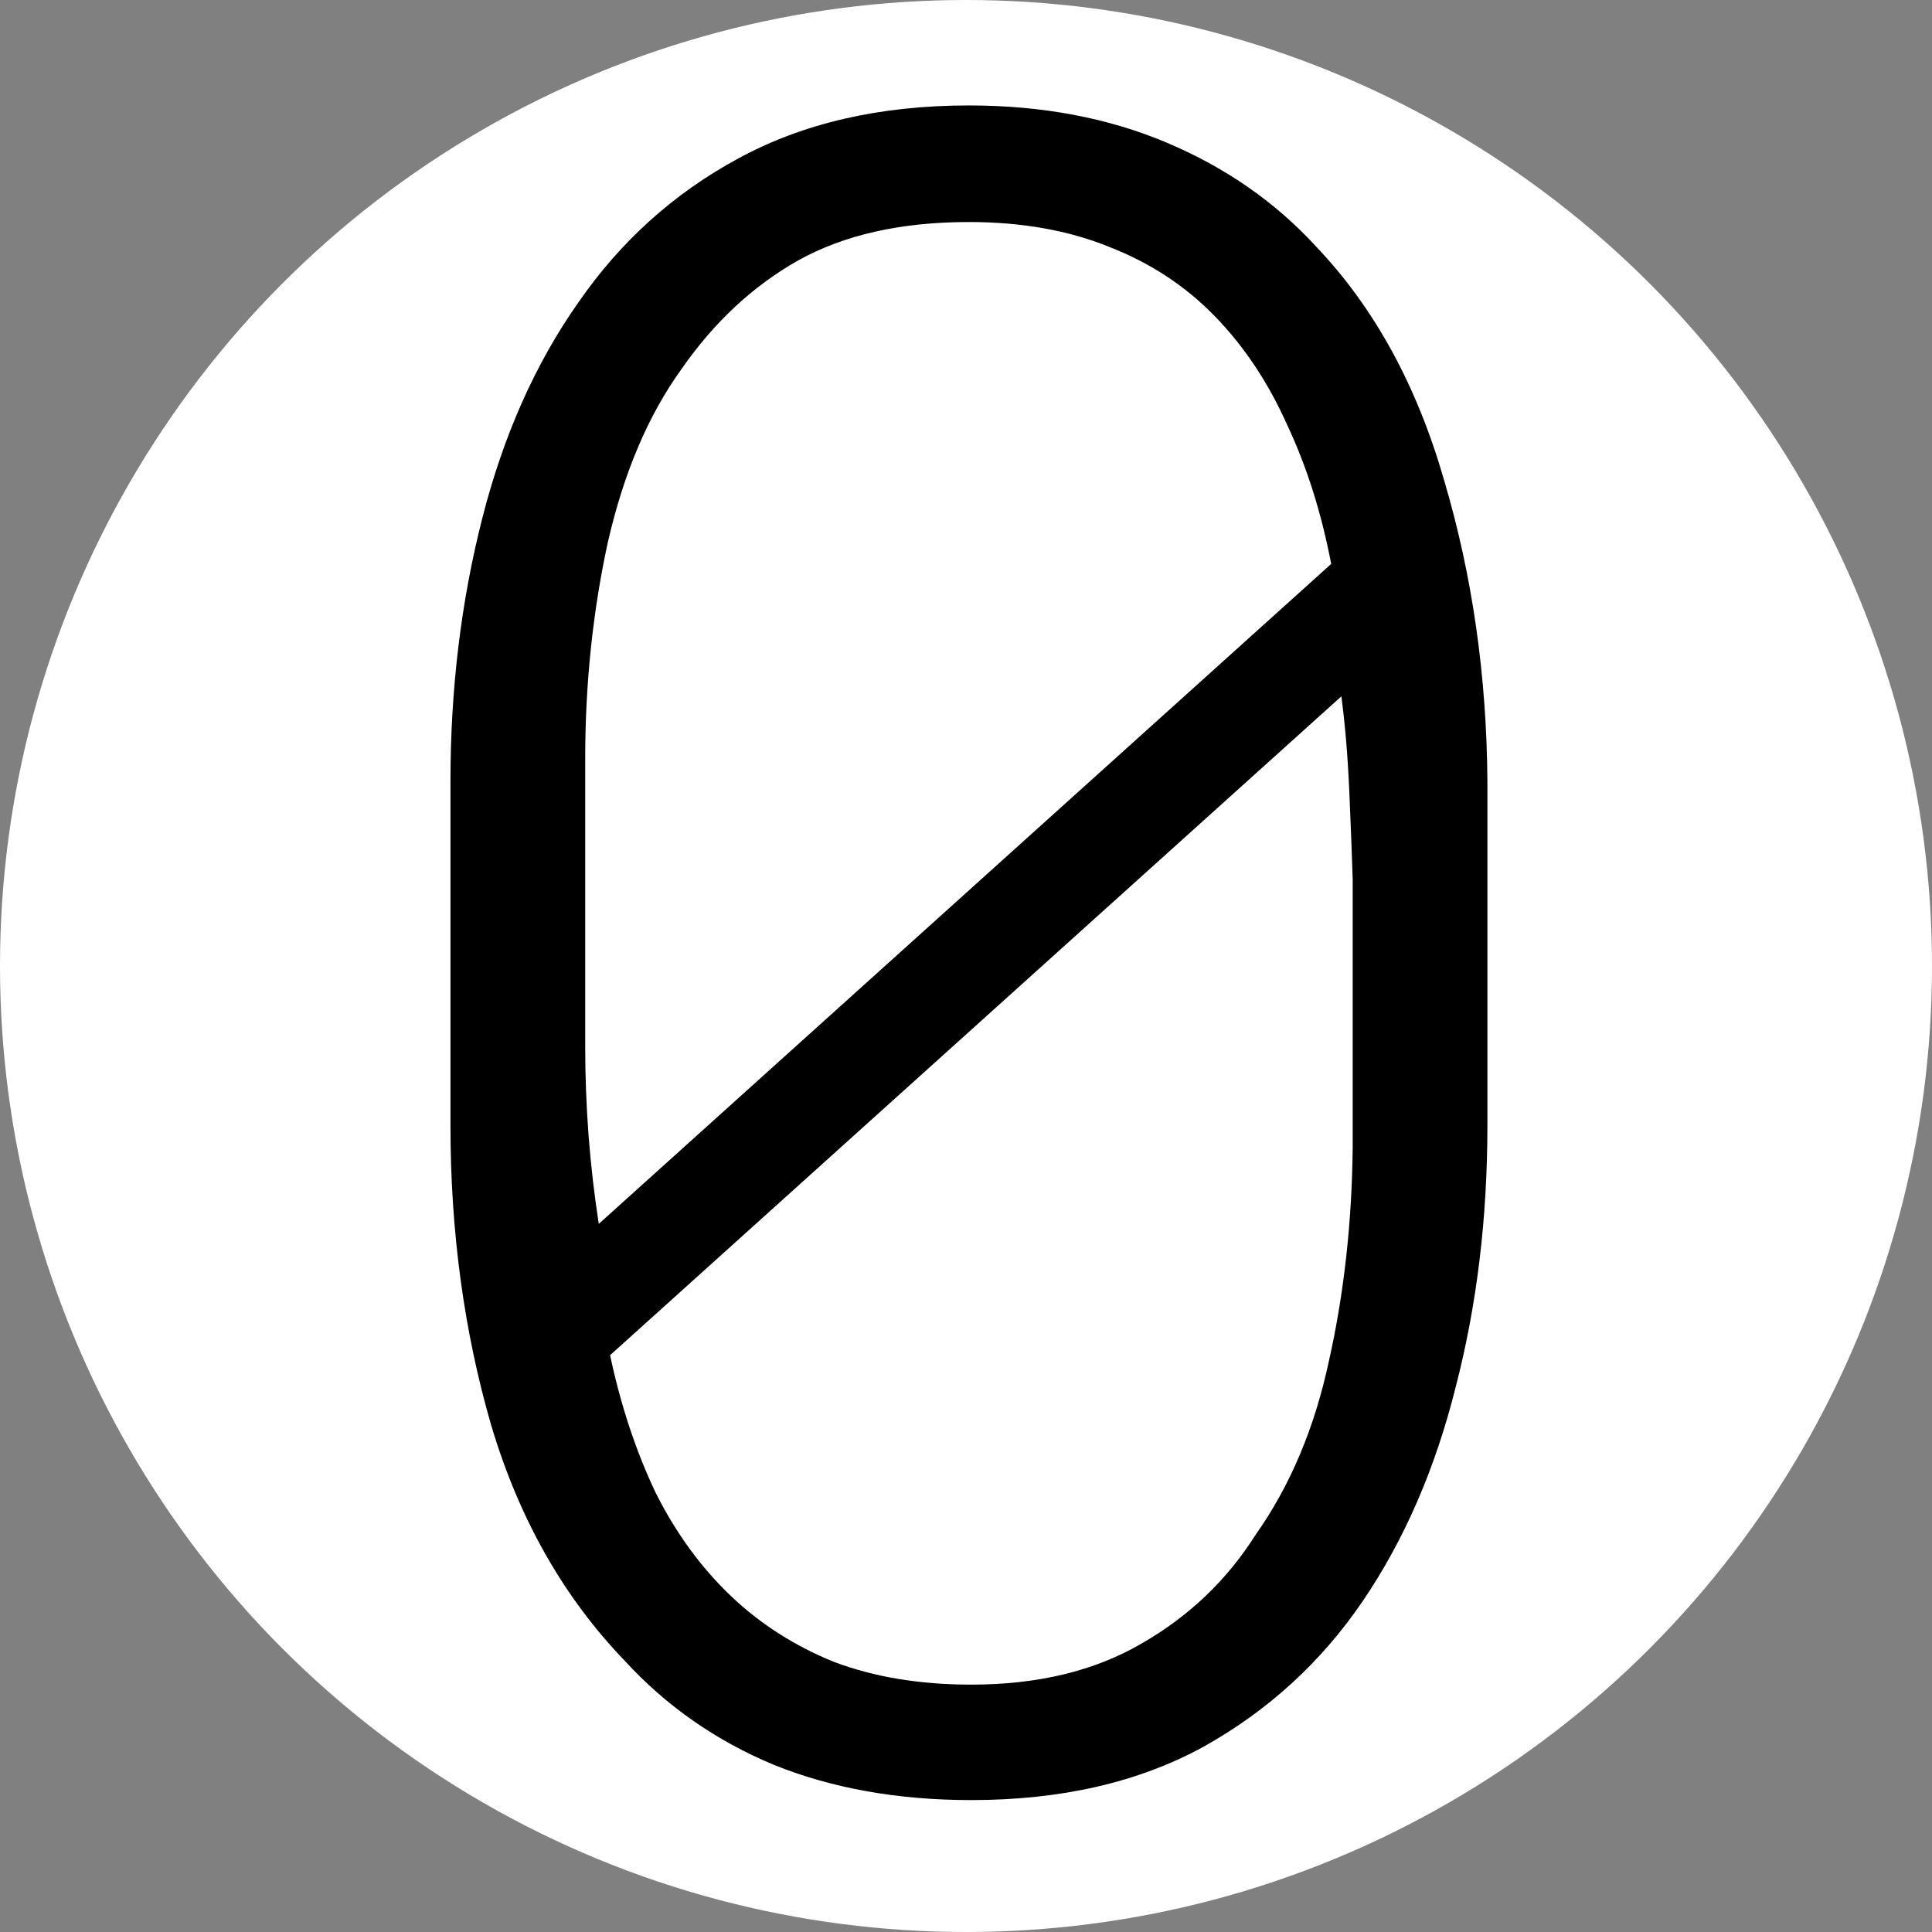 <svg width="50" height="50" viewBox="0 0 50 50" fill="none" xmlns="http://www.w3.org/2000/svg">
<rect x="0" y="0" width="50" height="50" fill="#808080" stroke="none"/>
<circle cx="25" cy="25" r="25" fill="white"/>
<path d="M38.494 29.125C38.494 31.527 38.221 33.783 37.674 35.893C37.147 38.002 36.346 39.848 35.272 41.43C34.197 43.012 32.82 44.272 31.141 45.209C29.461 46.127 27.459 46.586 25.135 46.586C23.24 46.586 21.541 46.283 20.037 45.678C18.533 45.053 17.244 44.154 16.17 42.982C14.588 41.342 13.435 39.31 12.713 36.889C12.01 34.467 11.658 31.879 11.658 29.125V20.219C11.658 17.836 11.932 15.57 12.479 13.422C13.025 11.273 13.855 9.408 14.969 7.826C16.062 6.244 17.439 5.004 19.1 4.105C20.779 3.188 22.771 2.729 25.076 2.729C26.971 2.729 28.68 3.051 30.203 3.695C31.727 4.34 33.016 5.238 34.07 6.391C35.574 7.973 36.678 9.994 37.381 12.455C38.103 14.896 38.475 17.484 38.494 20.219V29.125ZM15.496 31.674L34.451 14.594C34.197 13.266 33.816 12.065 33.309 10.99C32.82 9.896 32.195 8.959 31.434 8.178C30.672 7.396 29.764 6.801 28.709 6.391C27.654 5.961 26.443 5.746 25.076 5.746C23.318 5.746 21.844 6.078 20.652 6.742C19.48 7.406 18.475 8.344 17.635 9.555C16.775 10.746 16.141 12.24 15.73 14.037C15.34 15.834 15.145 17.699 15.145 19.633V27.104C15.145 27.846 15.174 28.607 15.232 29.389C15.291 30.15 15.379 30.912 15.496 31.674ZM35.008 29.682V22.768C34.988 22.143 34.959 21.381 34.92 20.482C34.881 19.584 34.812 18.764 34.715 18.021L15.789 35.072C16.062 36.361 16.453 37.543 16.961 38.617C17.488 39.672 18.143 40.57 18.924 41.312C19.686 42.035 20.574 42.602 21.59 43.012C22.625 43.402 23.807 43.598 25.135 43.598C26.854 43.598 28.318 43.246 29.529 42.543C30.76 41.84 31.746 40.902 32.488 39.73C33.387 38.461 34.022 36.957 34.393 35.219C34.783 33.48 34.988 31.635 35.008 29.682Z" fill="black"/>
</svg>
